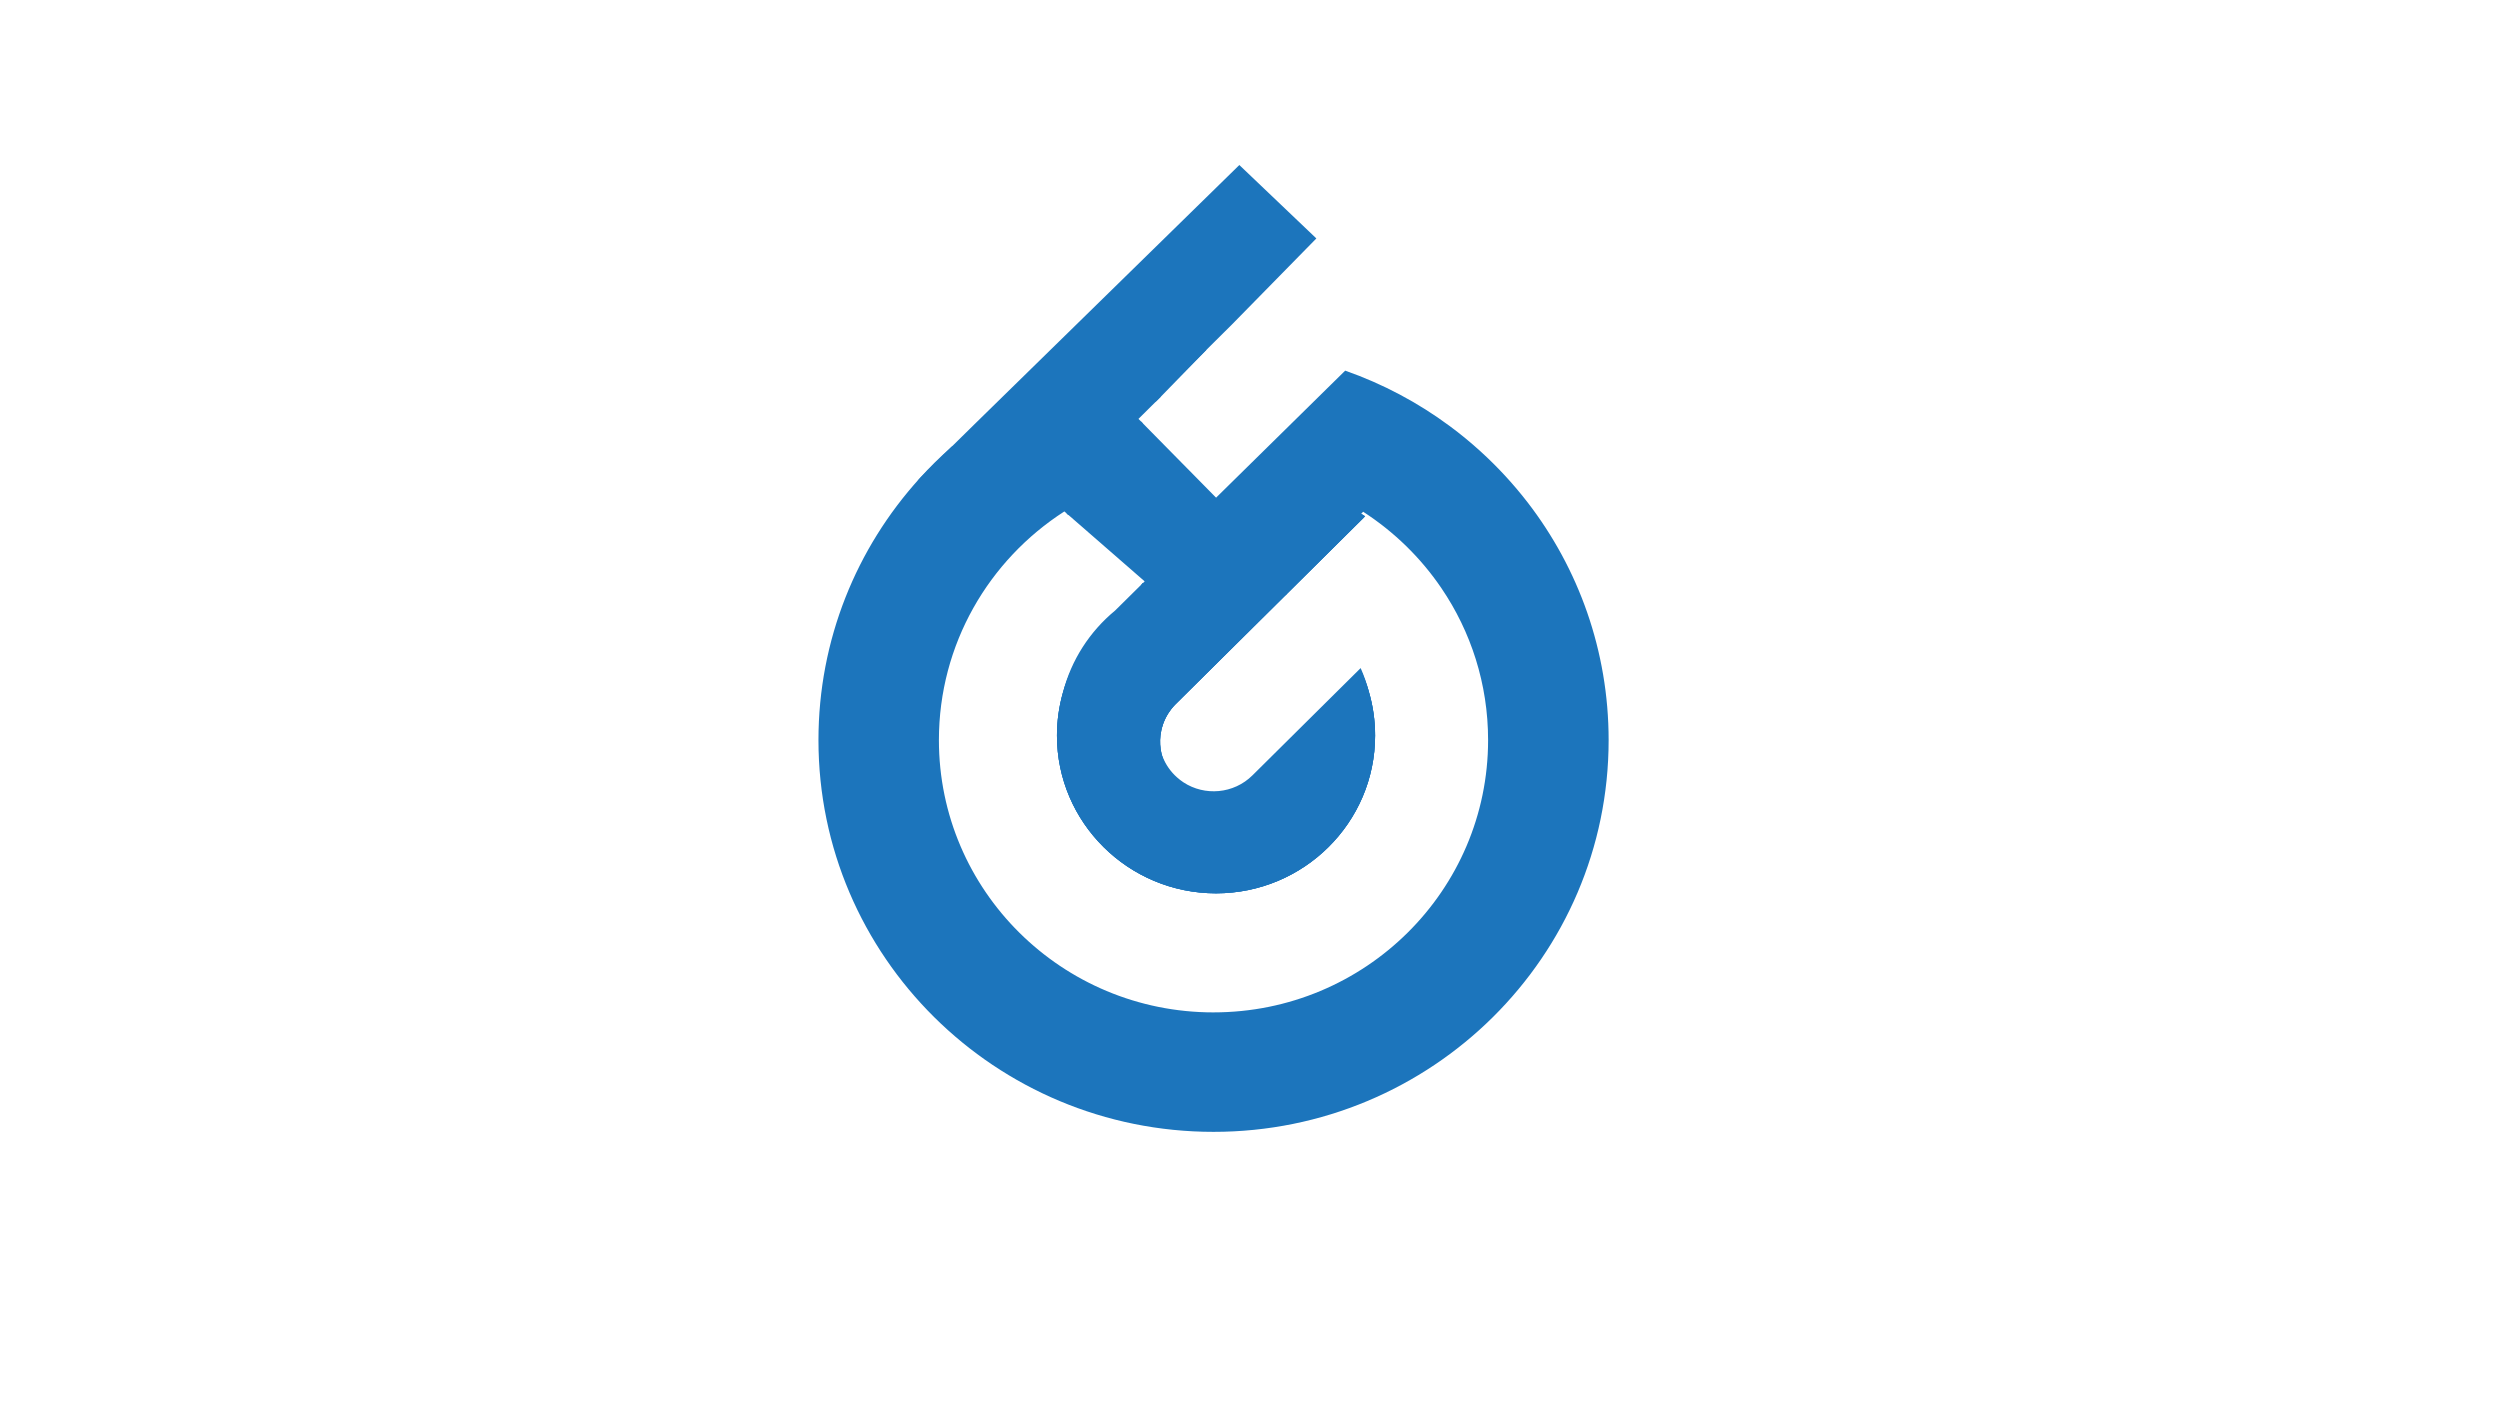 <?xml version="1.0" encoding="UTF-8"?>
<svg id="Layer_1" data-name="Layer 1" xmlns="http://www.w3.org/2000/svg" viewBox="0 0 1920 1080">
  <defs>
    <style>
      .cls-1 {
        fill: #1c75bc;
      }
    </style>
  </defs>
  <g>
    <path class="cls-1" d="m1055.14,562.83v-.02h0c-.02-1.03-.05-2.03-.09-3.04-.02-.41-.04-.82-.06-1.22-.02-.36-.04-.71-.06-1.06-.11-1.76-.25-3.51-.44-5.25-.04-.41-.09-.82-.13-1.23-.02-.11-.03-.22-.04-.33-.12-.99-.25-1.97-.39-2.95-.01-.05-.02-.1-.02-.16-.14-.94-.29-1.87-.45-2.8-.1-.6-.21-1.2-.32-1.8-.09-.51-.19-1.02-.3-1.53-.05-.27-.1-.54-.16-.8-.04-.21-.09-.43-.14-.64,0-.03-.01-.06-.02-.09-.18-.85-.37-1.7-.57-2.54-.05-.23-.11-.46-.16-.69-.49-2.01-1.03-4-1.62-5.97-.27-.89-.54-1.77-.83-2.65-.31-.97-.64-1.93-.98-2.89-.37-1.04-.75-2.07-1.14-3.09-.7-1.81-1.44-3.6-2.23-5.37l-83.09,82.39c-.77.76-1.57,1.49-2.38,2.18-.54.47-1.09.91-1.65,1.34-.57.43-1.13.84-1.71,1.24-1.73,1.2-3.53,2.25-5.38,3.15-.31.15-.62.29-.93.44-8.42,3.87-17.85,4.84-26.78,2.9-.99-.21-1.97-.46-2.95-.75-.98-.28-1.95-.61-2.9-.96-.48-.18-.96-.37-1.43-.57-.79-.33-1.58-.68-2.35-1.07-1.54-.74-3.04-1.6-4.5-2.55-.87-.58-1.72-1.19-2.57-1.83-.83-.64-1.64-1.31-2.45-2.04-.53-.47-1.06-.97-1.57-1.48h-.02c-.39-.38-.76-.77-1.13-1.16-.73-.79-1.43-1.6-2.09-2.42-.34-.41-.66-.83-.97-1.25-.36-.48-.7-.96-1.02-1.45-.26-.38-.51-.76-.75-1.14-.56-.88-1.08-1.78-1.56-2.69-.23-.45-.47-.91-.69-1.37-.22-.46-.44-.92-.64-1.39-.45-1.01-.85-2.04-1.21-3.09-.27-.8-.52-1.6-.75-2.41-1.17-4.23-1.66-8.61-1.47-12.96.25-5.9,1.77-11.77,4.53-17.16.47-.9.96-1.79,1.49-2.66.53-.87,1.1-1.72,1.7-2.56.77-1.07,1.6-2.11,2.48-3.13.22-.25.44-.5.67-.75.46-.5.93-.99,1.41-1.47l84.16-83.46h.03l.69-.69,59.75-59.25h0c-.27-.18-.53-.35-.8-.52-.46-.3-.93-.59-1.4-.89-26.25-16.49-56.44-27.4-88.85-31.01l-21.94,21.59-21.68-22.02h-.02c-33.77,3.09-65.18,14.07-92.42,31.07l.75.65,58.52,50.98-1.27,1.25-.67.66,1.94,1.69-17.2,17.01-5.35,5.29-.09.09h0c-1.67,1.39-3.3,2.81-4.9,4.27-.77.71-1.52,1.42-2.27,2.14-.75.71-1.48,1.44-2.21,2.2-.29.29-.57.58-.85.87-.23.23-.45.46-.65.69-.24.24-.47.49-.7.74-.33.36-.66.72-1,1.08-.39.42-.77.84-1.14,1.27-.64.72-1.27,1.45-1.89,2.19-.76.89-1.49,1.78-2.2,2.69-.22.28-.44.56-.66.84-.26.32-.51.65-.74.97-.39.51-.78,1.01-1.16,1.52-.45.61-.9,1.22-1.33,1.84-.19.27-.38.53-.57.8-.48.69-.96,1.39-1.42,2.09-.21.31-.41.62-.61.93-.36.54-.71,1.08-1.05,1.63-.22.35-.44.7-.66,1.05-.3.47-.58.95-.86,1.42-.24.41-.48.81-.72,1.22-.25.41-.48.81-.7,1.22-.09.16-.18.31-.26.47-.26.44-.5.88-.74,1.33-.25.44-.49.89-.72,1.34-.2.37-.39.74-.58,1.11-.6,1.16-1.18,2.34-1.74,3.53-.18.37-.35.73-.52,1.11-.23.48-.45.97-.66,1.46-.34.75-.67,1.51-.99,2.27-.03.08-.06.16-.1.24-.29.71-.59,1.43-.87,2.16-.17.43-.34.86-.5,1.29-.19.51-.38,1.01-.57,1.52-.33.91-.65,1.82-.97,2.74-.04.13-.08.25-.12.38-.33,1.01-.66,2.01-.96,3.03-.16.51-.32,1.03-.47,1.56-.15.52-.3,1.04-.44,1.57-.57,2.07-1.09,4.16-1.55,6.28h0c-.14.64-.27,1.28-.39,1.92-.17.81-.32,1.64-.47,2.46-.12.65-.23,1.3-.33,1.95-.1.63-.2,1.26-.29,1.9-.09.58-.17,1.16-.24,1.74l-.21,1.68c-.06.56-.12,1.13-.18,1.7-.04.44-.08.87-.12,1.31-.08.83-.14,1.65-.19,2.48-.04.41-.06.82-.08,1.23-.04.5-.06,1-.08,1.51-.02.44-.04.88-.05,1.32-.03.68-.05,1.35-.06,2.03v.04c-.01.71-.02,1.42-.02,2.13,0,66.37,54.28,120.2,121.23,120.2s121.22-53.83,121.22-120.2c0-.7-.01-1.41-.02-2.11Z"/>
    <path class="cls-1" d="m1051.3,531.22c-.01-.08-.03-.15-.06-.23-1.47-4.97-3.27-9.86-5.39-14.65l-.56-1.26-84.07,83.36c-9.4,9.31-22.52,13.29-35.06,11.51-.97-.14-1.94-.31-2.9-.52-.97-.21-1.94-.46-2.89-.73-.73-.21-1.45-.44-2.16-.7-.22-.08-.43-.16-.65-.24-.28-.1-.55-.21-.83-.32-.83-.32-1.65-.68-2.47-1.07-.79-.37-1.58-.78-2.35-1.21-.39-.22-.78-.44-1.16-.67h-.01c-.43-.26-.86-.53-1.29-.81-.09-.06-.19-.13-.28-.19-.75-.52-1.49-1.06-2.23-1.61-.81-.62-1.61-1.28-2.4-2-.52-.45-1.03-.95-1.53-1.44l-.25-.23c-5.5-5.55-9.08-12.29-10.73-19.38,0-.03-.01-.05-.02-.07-1.06-4.6-1.31-9.35-.77-14.02,0-.03,0-.05.01-.07.15-1.3.37-2.59.66-3.87.13-.65.29-1.29.47-1.92.25-.95.54-1.9.88-2.83.11-.31.23-.62.34-.93.15-.39.3-.77.46-1.16.32-.76.66-1.52,1.03-2.27.18-.38.37-.75.57-1.12.16-.29.32-.59.48-.88.32-.59.66-1.17,1.03-1.74.73-1.14,1.51-2.26,2.35-3.35.43-.54.87-1.07,1.32-1.6.22-.26.45-.52.69-.78.23-.26.47-.52.72-.77.07-.08.14-.16.22-.23l.52-.52,84.18-83.46,38.24-37.92,23.03-22.83-.98-.63c-.68-.44-1.36-.87-2.04-1.3-26.91-16.95-57.78-27.75-89.42-31.27l-.45-.05-21.59,21.24-21.02-21.34-.33-.32-.45.04c-32.94,3.01-65.06,13.84-93.07,31.36l.74.64.75.65c27.53-17.12,59.05-27.74,91.32-30.75l22.04,22.38,22.29-21.94c31.07,3.53,61.36,14.12,87.82,30.72.47.29.93.58,1.4.88l-59.16,58.66-.71.7-83.92,83.22c-5.12,5.08-8.68,11.14-10.67,17.58-.01.02-.01.04-.01.05-4.52,14.63-.96,31.2,10.68,42.75l.29.28c.44.42.88.84,1.33,1.23.62.56,1.24,1.09,1.87,1.59.21.17.42.34.64.51.11.08.22.16.33.24.76.56,1.51,1.1,2.29,1.62,16.97,11.1,39.74,8.8,54.15-5.47l82.11-81.41c6.33,14.73,9.54,30.39,9.54,46.59,0,10.21-1.3,20.12-3.74,29.58-13.31,51.5-60.51,89.69-116.54,89.69s-103.24-38.19-116.55-89.69c-2.44-9.46-3.74-19.37-3.74-29.58,0-8.89.99-17.65,2.91-26.14.23-1.06.49-2.12.76-3.17.17-.67.35-1.34.53-2.01.2-.75.42-1.49.64-2.24.19-.67.4-1.34.61-2.01.65-2.07,1.35-4.11,2.11-6.14,1.15-3.04,2.42-6.04,3.81-8.97.46-.98.94-1.94,1.42-2.91,0,0,.01,0,.01-.01.47-.94.97-1.88,1.47-2.81.05-.07.09-.14.12-.21.75-1.38,1.53-2.75,2.34-4.1.84-1.4,1.7-2.78,2.59-4.14.9-1.37,1.82-2.72,2.77-4.05,3.79-5.3,8.03-10.31,12.71-14.99.39-.39.78-.78,1.18-1.17l.06-.06c1.17-1.14,2.36-2.25,3.58-3.34.41-.38.83-.75,1.25-1.11.84-.73,1.69-1.45,2.55-2.16l.09-.09h.01l5.45-5.4h.01s3.7-3.66,3.7-3.66l14.16-14-2.65-2.31-.67.66-.67.67,1.23,1.07-21.87,21.63c-19.26,15.88-32.88,36.9-39.51,60.21h0c-3.01,10.61-4.58,21.68-4.58,32.96,0,66.8,54.8,121.14,122.17,121.14s122.17-54.34,122.17-121.14c0-11.55-1.61-22.84-4.8-33.72Z"/>
  </g>
  <g>
    <path class="cls-1" d="m1055.16,564.93c0,66.38-54.26,120.2-121.23,120.2s-121.23-53.82-121.23-120.2c0-37.17,17.02-70.42,43.75-92.46l.09-.09c21-17.29,47.96-27.67,77.38-27.67,18.83,0,36.66,4.25,52.55,11.86l-84.15,83.46h-.02c-16.43,16.31-16.43,42.75,0,59.06h.04c.51.51,1.04,1.01,1.57,1.48.81.73,1.62,1.4,2.45,2.04.83.65,1.68,1.27,2.57,1.83,16.34,10.68,38.57,8.91,52.96-5.35l83.09-82.39c6.55,14.76,10.17,31.07,10.17,48.23Z"/>
    <path class="cls-1" d="m906.12,603.61c.8.63,1.56,1.16,2.29,1.62-.78-.52-1.53-1.06-2.29-1.62Zm-15.14-46.6s0-.03.01-.05c.01-.07.03-.15.05-.23-4.64,14.7-1.11,31.41,10.6,43.03l.31.28-.29-.28c-11.64-11.55-15.2-28.12-10.68-42.75Zm160.32-25.79c-.01-.08-.03-.15-.06-.23-1.47-4.97-3.27-9.86-5.39-14.65l-.56-1.26-84.07,83.36c-9.4,9.31-22.52,13.29-35.06,11.51-.97-.14-1.94-.32-2.9-.52-.97-.21-1.94-.46-2.89-.73-.73-.21-1.45-.45-2.16-.7-.22-.08-.43-.16-.65-.24-.28-.1-.55-.21-.83-.32-.83-.33-1.66-.69-2.47-1.07-.79-.38-1.58-.78-2.35-1.21-.39-.22-.78-.44-1.16-.67h-.01c-.44-.28-.87-.55-1.3-.83-.09-.06-.18-.11-.27-.17-.71-.46-1.44-.99-2.23-1.61-.81-.62-1.61-1.28-2.4-2-.52-.45-1.03-.95-1.53-1.44l-.29-.25c-5.54-5.6-9.13-12.4-10.75-19.56-1.05-4.56-1.29-9.27-.73-13.89,0-.03,0-.05.01-.07.15-1.3.37-2.59.66-3.87.13-.65.29-1.29.47-1.92.25-.95.54-1.9.88-2.83.1-.31.22-.62.34-.93.15-.39.3-.77.46-1.16.31-.76.66-1.52,1.03-2.27.18-.38.37-.75.57-1.12.14-.3.31-.59.48-.88.32-.59.66-1.17,1.03-1.74.71-1.15,1.5-2.27,2.35-3.35.42-.54.86-1.08,1.32-1.6.22-.26.45-.52.69-.78.23-.26.47-.52.72-.77.07-.08.14-.16.22-.23.08-.08.16-.16.23-.24l.29-.28,84.17-83.47.92-.92-.88-.42-.31-.15c-.19-.09-.38-.18-.58-.27,0-.01-.01-.01-.02-.01-.52-.25-1.04-.49-1.56-.72-15.93-7.27-33.01-10.95-50.8-10.95-24.09,0-47.64,7.1-67.61,20.26-1.5.98-2.97,2-4.42,3.05-2.06,1.49-4.08,3.05-6.05,4.67-19.26,15.88-32.88,36.9-39.51,60.21h0c-3.01,10.61-4.58,21.68-4.58,32.96,0,66.8,54.8,121.14,122.17,121.14s122.17-54.34,122.17-121.14c0-11.55-1.61-22.84-4.8-33.72Zm-117.37,152.99c-56.03,0-103.24-38.19-116.55-89.69-2.44-9.46-3.74-19.37-3.74-29.58,0-8.89.99-17.65,2.91-26.14.24-1.06.49-2.12.76-3.17.17-.67.35-1.34.53-2.01.2-.75.42-1.49.64-2.24.19-.67.4-1.34.61-2.01.65-2.07,1.35-4.11,2.11-6.14,1.15-3.04,2.42-6.04,3.81-8.97.46-.98.94-1.94,1.42-2.91,0,0,.01,0,.01-.01.48-.94.97-1.88,1.47-2.81.05-.07.09-.14.12-.21.75-1.38,1.53-2.75,2.34-4.1.84-1.4,1.7-2.78,2.59-4.14.9-1.37,1.82-2.72,2.77-4.05,3.79-5.3,8.03-10.31,12.71-14.99.39-.39.78-.78,1.18-1.17l.06-.06c1.17-1.14,2.36-2.25,3.58-3.34.41-.38.83-.75,1.25-1.11.87-.77,1.75-1.51,2.64-2.25h.01c21.51-17.7,48.77-27.45,76.77-27.45,17.27,0,33.87,3.53,49.38,10.49.52.23,1.04.47,1.55.71l-83.22,82.52c-5.06,5.02-8.6,11-10.6,17.35-4.64,14.7-1.11,31.41,10.6,43.03l.31.28c.44.42.88.84,1.33,1.23.62.56,1.24,1.09,1.87,1.59.21.16.42.33.63.49.11.09.23.18.34.26.8.63,1.56,1.16,2.29,1.62,16.97,11.1,39.74,8.8,54.15-5.47l82.11-81.41c6.33,14.73,9.54,30.39,9.54,46.59,0,10.21-1.3,20.12-3.74,29.58-13.31,51.5-60.51,89.69-116.54,89.69Zm-27.81-80.6c.8.63,1.56,1.16,2.29,1.62-.78-.52-1.53-1.06-2.29-1.62Z"/>
  </g>
  <g>
    <path class="cls-1" d="m1173.27,385.92c-10.89-14.11-23-27.24-36.17-39.22-7.57-6.9-15.49-13.41-23.74-19.51-24.2-17.92-51.22-32.36-80.26-42.54l-77.21,75.97-21.94,21.59-21.68-22.02h-.02l-34.36-34.88-.76-.78-.28-.28-.48-.49-2.03-2.05,13.43-13.33,3.7-3.67,35.4-36.37h-.01l-191.54,73.09-2.14.81-2.23.85-.04.02-.3.28c-.21.19-.41.36-.62.55h-.01c-8.32,7.34-16.24,15.15-23.67,23.38l-.19.21c-48.23,53.26-77.55,123.66-77.55,200.87,0,166.16,135.83,300.86,303.41,300.86s303.44-134.7,303.44-300.86c0-68.62-23.17-131.86-62.15-182.48Zm-241.29,391.6c-116.49,0-210.9-93.62-210.9-209.12,0-73.62,38.36-138.35,96.36-175.62l1.65,1.44.74.64.75.65c27.53-17.12,59.05-27.74,91.32-30.75l22.04,22.38,22.29-21.94c31.07,3.53,61.36,14.12,87.82,30.72l-57.54,57.07h-.02l-1.76,1.75-.71.7-.71.71-80.99,80.29c-5.83,5.79-9.59,12.86-11.28,20.29-4.64,14.7-1.11,31.41,10.6,43.03l.31.28c.44.42.88.84,1.33,1.23.62.56,1.24,1.09,1.87,1.59.21.17.42.34.64.51.11.08.22.16.33.24.8.63,1.56,1.16,2.29,1.62,16.97,11.1,39.74,8.8,54.15-5.47l82.11-81.41c6.33,14.73,9.54,30.39,9.54,46.59,0,10.21-1.3,20.12-3.74,29.58-14.52,50.25-61.19,87.02-116.54,87.02s-102.03-36.77-116.55-87.02c-2.44-9.46-3.74-19.37-3.74-29.58,0-8.89.99-17.65,2.91-26.14.24-1.06.49-2.12.76-3.17.17-.67.35-1.34.53-2.01.2-.75.42-1.49.64-2.24.19-.67.4-1.34.61-2.01.65-2.07,1.35-4.11,2.11-6.14,1.15-3.04,2.42-6.04,3.81-8.97.46-.98.94-1.94,1.42-2.91,0,0,.01,0,.01-.01.48-.94.97-1.88,1.47-2.81.05-.07.09-.14.12-.21.75-1.38,1.53-2.75,2.34-4.1.84-1.4,1.7-2.78,2.59-4.14.9-1.37,1.82-2.72,2.77-4.05,3.79-5.3,8.03-10.31,12.71-14.99.39-.39.78-.78,1.18-1.17l.06-.06c1.17-1.14,2.36-2.25,3.58-3.34.41-.38.83-.75,1.25-1.11.84-.73,1.69-1.45,2.55-2.16l.09-.09h.01l5.45-5.4h.01s3.7-3.66,3.7-3.66l14.16-14-2.65-2.31-.67.66-.67.67-19.94,19.72-.09.1c-19.45,16.03-33.76,38-40.12,63.09h0c-3.01,10.61-4.58,21.68-4.58,32.96,0,66.8,54.8,121.14,122.17,121.14s122.17-54.34,122.17-121.14c0-11.55-1.61-22.84-4.8-33.72-.01-.08-.03-.15-.06-.23-1.61-6.17-3.71-12.14-6.25-17.88l-83.1,82.39c-14.4,14.26-36.62,16.04-52.96,5.36-.87-.58-1.72-1.2-2.57-1.84-.83-.63-1.64-1.31-2.45-2.04-.53-.46-1.06-.97-1.57-1.48h-.02c-4.87-4.84-8.3-10.58-10.29-16.67,0-.03-.01-.05-.02-.07-1.06-4.6-1.31-9.35-.77-14.02,0-.03,0-.05.01-.07.15-1.3.37-2.59.66-3.87.13-.65.29-1.29.47-1.92.25-.95.54-1.9.88-2.83.11-.31.23-.62.34-.93.15-.39.3-.77.46-1.16.32-.76.66-1.52,1.03-2.27.18-.38.37-.75.57-1.12.16-.29.32-.59.48-.88.32-.59.66-1.17,1.03-1.74.73-1.14,1.51-2.26,2.35-3.35.43-.54.87-1.07,1.32-1.6.22-.26.45-.52.69-.78.23-.26.47-.52.72-.77.07-.08.14-.16.22-.23l.52-.52,84.18-83.46h.01s38.23-37.92,38.23-37.92l23.03-22.83-.98-.63c-.68-.44-1.36-.87-2.04-1.3l1.53-1.52c23.75,15.35,44.21,35.31,60.04,58.6,22.67,33.34,35.9,73.52,35.9,116.76,0,115.5-94.41,209.12-210.91,209.12Zm119.32-246.3c-.01-.08-.03-.15-.06-.23-1.61-6.17-3.71-12.14-6.25-17.88l-83.1,82.39c-14.4,14.26-36.62,16.04-52.96,5.36-.87-.58-1.72-1.2-2.57-1.84-.83-.63-1.64-1.31-2.45-2.04-.53-.46-1.06-.97-1.57-1.48h-.02c-4.87-4.84-8.3-10.58-10.29-16.67,0-.03-.01-.05-.02-.07-.01-.05-.03-.09-.04-.13-1.13-3.54-1.77-7.19-1.93-10.86,0-.06-.01-.13-.01-.2v-.04c-.14-3.52.18-7.06.95-10.52,0-.01,0-.03.01-.05.01-.07.03-.15.05-.23-4.64,14.7-1.11,31.41,10.6,43.03l.31.28c.44.42.88.84,1.33,1.23.62.56,1.24,1.09,1.87,1.59.21.17.42.34.64.51.11.08.22.16.33.24.8.63,1.56,1.16,2.29,1.62,16.97,11.1,39.74,8.8,54.15-5.47l82.11-81.41c6.33,14.73,9.54,30.39,9.54,46.59,0,10.21-1.3,20.12-3.74,29.58,2.92-10.08,4.54-20.71,4.66-31.69v-.02h0c.02-.49.02-.98.02-1.47,0-10.4-1.33-20.49-3.85-30.12Zm-173.47-83.48l-.67.66-.67.67-19.94,19.72-.09.1c-19.45,16.03-33.76,38-40.12,63.09h0c-2.38,9.4-3.64,19.24-3.64,29.36,0,.48,0,.95.02,1.43v.04c.12,10.99,1.74,21.62,4.66,31.71-2.44-9.46-3.74-19.37-3.74-29.58,0-8.89.99-17.65,2.91-26.14.24-1.06.49-2.12.76-3.17.17-.67.35-1.34.53-2.01.2-.75.42-1.49.64-2.24.19-.67.4-1.34.61-2.01.65-2.07,1.35-4.11,2.11-6.14,1.15-3.04,2.42-6.04,3.81-8.97.46-.98.94-1.94,1.42-2.91,0,0,.01,0,.01-.01.48-.94.97-1.88,1.47-2.81.05-.07.09-.14.12-.21.75-1.38,1.53-2.75,2.34-4.1.84-1.4,1.7-2.78,2.59-4.14.9-1.37,1.82-2.72,2.77-4.05,3.79-5.3,8.03-10.31,12.71-14.99.39-.39.78-.78,1.18-1.17l.06-.06c1.17-1.14,2.36-2.25,3.58-3.34.41-.38.83-.75,1.25-1.11.84-.73,1.69-1.45,2.55-2.16l.09-.09h.01l5.45-5.4h.01s3.7-3.66,3.7-3.66l14.16-14-2.65-2.31Zm173.47,83.48c-.01-.08-.03-.15-.06-.23-1.61-6.17-3.71-12.14-6.25-17.88l-83.1,82.39c-14.4,14.26-36.62,16.04-52.96,5.36-.87-.58-1.72-1.2-2.57-1.84-.83-.63-1.64-1.31-2.45-2.04-.53-.46-1.06-.97-1.57-1.48h-.02c-4.87-4.84-8.3-10.58-10.29-16.67,0-.03-.01-.05-.02-.07-1.06-4.6-1.31-9.35-.77-14.02,0-.03,0-.05.01-.07.15-1.3.37-2.59.66-3.87.13-.65.29-1.29.47-1.92.25-.95.54-1.9.88-2.83.11-.31.23-.62.34-.93.15-.39.3-.77.46-1.16.32-.76.66-1.52,1.03-2.27.18-.38.37-.75.57-1.12.16-.29.32-.59.48-.88.32-.59.66-1.17,1.03-1.74.73-1.14,1.51-2.26,2.35-3.35.43-.54.87-1.07,1.32-1.6.22-.26.45-.52.69-.78.23-.26.47-.52.72-.77.07-.08.14-.16.22-.23l.52-.52,84.18-83.46h.01s38.23-37.92,38.23-37.92l23.03-22.83-.98-.63c-.68-.44-1.36-.87-2.04-1.3l-.68.67-.69.69-57.54,57.07h-.02l-1.76,1.75-.71.7-.71.71-80.99,80.29c-5.83,5.79-9.59,12.86-11.28,20.29-4.64,14.7-1.11,31.41,10.6,43.03l.31.28c.44.42.88.84,1.33,1.23.62.56,1.24,1.09,1.87,1.59.21.17.42.34.64.51.11.08.22.16.33.24.8.63,1.56,1.16,2.29,1.62,16.97,11.1,39.74,8.8,54.15-5.47l82.11-81.41c6.33,14.73,9.54,30.39,9.54,46.59,0,10.21-1.3,20.12-3.74,29.58-14.52,50.25-61.19,87.02-116.54,87.02s-102.03-36.77-116.55-87.02c-2.44-9.46-3.74-19.37-3.74-29.58,0-8.89.99-17.65,2.91-26.14.24-1.06.49-2.12.76-3.17.17-.67.35-1.34.53-2.01.2-.75.42-1.49.64-2.24.19-.67.4-1.34.61-2.01.65-2.07,1.35-4.11,2.11-6.14,1.15-3.04,2.42-6.04,3.81-8.97.46-.98.94-1.94,1.42-2.91,0,0,.01,0,.01-.01.48-.94.97-1.88,1.47-2.81.05-.07.09-.14.12-.21.75-1.38,1.53-2.75,2.34-4.1.84-1.4,1.7-2.78,2.59-4.14.9-1.37,1.82-2.72,2.77-4.05,3.79-5.3,8.03-10.31,12.71-14.99.39-.39.78-.78,1.18-1.17l.06-.06c1.17-1.14,2.36-2.25,3.58-3.34.41-.38.83-.75,1.25-1.11.84-.73,1.69-1.45,2.55-2.16l.09-.09h.01l5.45-5.4h.01s3.7-3.66,3.7-3.66l14.16-14-2.65-2.31-.67.66-.67.67-19.94,19.72-.09.1c-19.45,16.03-33.76,38-40.12,63.09h0c-3.01,10.61-4.58,21.68-4.58,32.96,0,66.8,54.8,121.14,122.17,121.14s122.17-54.34,122.17-121.14c0-11.55-1.61-22.84-4.8-33.72Zm0,0c-.01-.08-.03-.15-.06-.23-1.61-6.17-3.71-12.14-6.25-17.88l-83.1,82.39c-14.4,14.26-36.62,16.04-52.96,5.36-.87-.58-1.72-1.2-2.57-1.84-.83-.63-1.64-1.31-2.45-2.04-.53-.46-1.06-.97-1.57-1.48h-.02c-4.87-4.84-8.3-10.58-10.29-16.67,0-.03-.01-.05-.02-.07-.01-.05-.03-.09-.04-.13-1.13-3.54-1.77-7.19-1.93-10.86,0-.06-.01-.13-.01-.2v-.04c-.14-3.52.18-7.06.95-10.52,0-.01,0-.03.01-.05.01-.07.03-.15.05-.23-4.64,14.7-1.11,31.41,10.6,43.03l.31.28c.44.42.88.84,1.33,1.23.62.56,1.24,1.09,1.87,1.59.21.17.42.34.64.51.11.08.22.16.33.24.8.63,1.56,1.16,2.29,1.62,16.97,11.1,39.74,8.8,54.15-5.47l82.11-81.41c6.33,14.73,9.54,30.39,9.54,46.59,0,10.21-1.3,20.12-3.74,29.58,2.92-10.08,4.54-20.71,4.66-31.69v-.02h0c.02-.49.02-.98.02-1.47,0-10.4-1.33-20.49-3.85-30.12Zm-174.14-82.82l-.67.67-19.94,19.72-.09.1c-19.45,16.03-33.76,38-40.12,63.09h0c-2.38,9.4-3.64,19.24-3.64,29.36,0,.48,0,.95.02,1.43v.04c.12,10.99,1.74,21.62,4.66,31.71-2.44-9.46-3.74-19.37-3.74-29.58,0-8.89.99-17.65,2.91-26.14.24-1.06.49-2.12.76-3.17.17-.67.35-1.34.53-2.01.2-.75.42-1.49.64-2.24.19-.67.4-1.34.61-2.01.65-2.07,1.35-4.11,2.11-6.14,1.15-3.04,2.42-6.04,3.81-8.97.46-.98.94-1.94,1.42-2.91,0,0,.01,0,.01-.01.48-.94.97-1.88,1.47-2.81.05-.07.09-.14.12-.21.75-1.38,1.53-2.75,2.34-4.1.84-1.4,1.7-2.78,2.59-4.14.9-1.37,1.82-2.72,2.77-4.05,3.79-5.3,8.03-10.31,12.71-14.99.39-.39.78-.78,1.18-1.17l.06-.06c1.17-1.14,2.36-2.25,3.58-3.34.41-.38.83-.75,1.25-1.11.84-.73,1.69-1.45,2.55-2.16l.09-.09h.01l5.45-5.4h.01s3.7-3.66,3.7-3.66l14.16-14-2.65-2.31-.67.66Z"/>
    <g>
      <polygon class="cls-1" points="1010.96 183.12 946.07 249.28 926.88 268.33 926.87 268.33 890.87 304.07 891.47 304.7 887.77 308.37 727.66 348.96 724.06 349.88 723.97 349.9 724.15 349.69 729.99 343.94 730 343.93 748.46 325.76 748.76 325.48 749.64 324.61 951.81 126.74 1010.96 183.12"/>
      <path class="cls-1" d="m877.14,324.53l-.28-.28-.48-.49-165.77,42.02,17.06-16.81,7.66-7.54-2.14.81-2.23.85-6.9,6.8-17.05,16.8-2.31,2.52,173.2-43.9-.76-.78Z"/>
    </g>
  </g>
  <polygon class="cls-1" points="1047.61 397.3 1025.41 419.32 987.18 457.25 987.17 457.24 987.16 457.23 986.52 456.58 985.85 455.92 986.32 455.47 1045.45 396.8 1046.14 396.12 1046.28 395.98 1046.95 396.63 1046.95 396.64 1047.61 397.3"/>
</svg>
